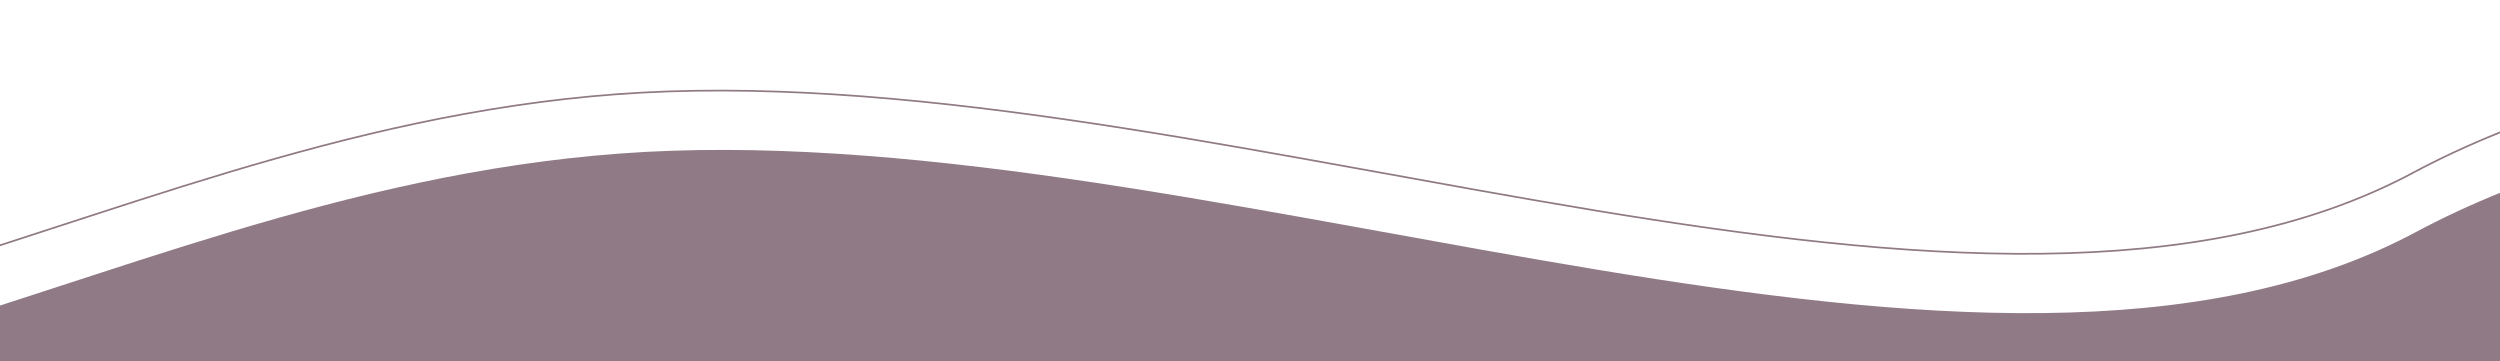 <svg width="1440" height="208" viewBox="0 0 1440 208" fill="none" xmlns="http://www.w3.org/2000/svg">
<g clip-path="url(#clip0_11205_7046)">
<path d="M1391.68 133.599C1634.54 3.519 2227.93 -12.984 2786.11 237.632L2544.55 1691.9L-1779.17 1127.65L-1660.44 290.167C-1433.64 -33.386 -810.747 77.502 -488.961 197.09C-162.399 318.452 63.458 97.749 387.079 86.823C716.859 75.69 1145.58 265.408 1391.68 133.599Z" fill="#907A85"/>
<path d="M1390.08 99.422C1632.94 -30.658 2226.33 -47.161 2784.51 203.455L2542.95 1657.72L-1780.77 1093.48L-1662.04 255.99C-1435.24 -67.563 -812.347 43.325 -490.561 162.912C-164 284.275 61.857 63.571 385.478 52.646C715.258 41.512 1143.98 231.231 1390.08 99.422Z" stroke="#907A85"/>
</g>
<defs>
<clipPath id="clip0_11205_7046">
<rect width="1440" height="208" fill="white"/>
</clipPath>
</defs>
</svg>
